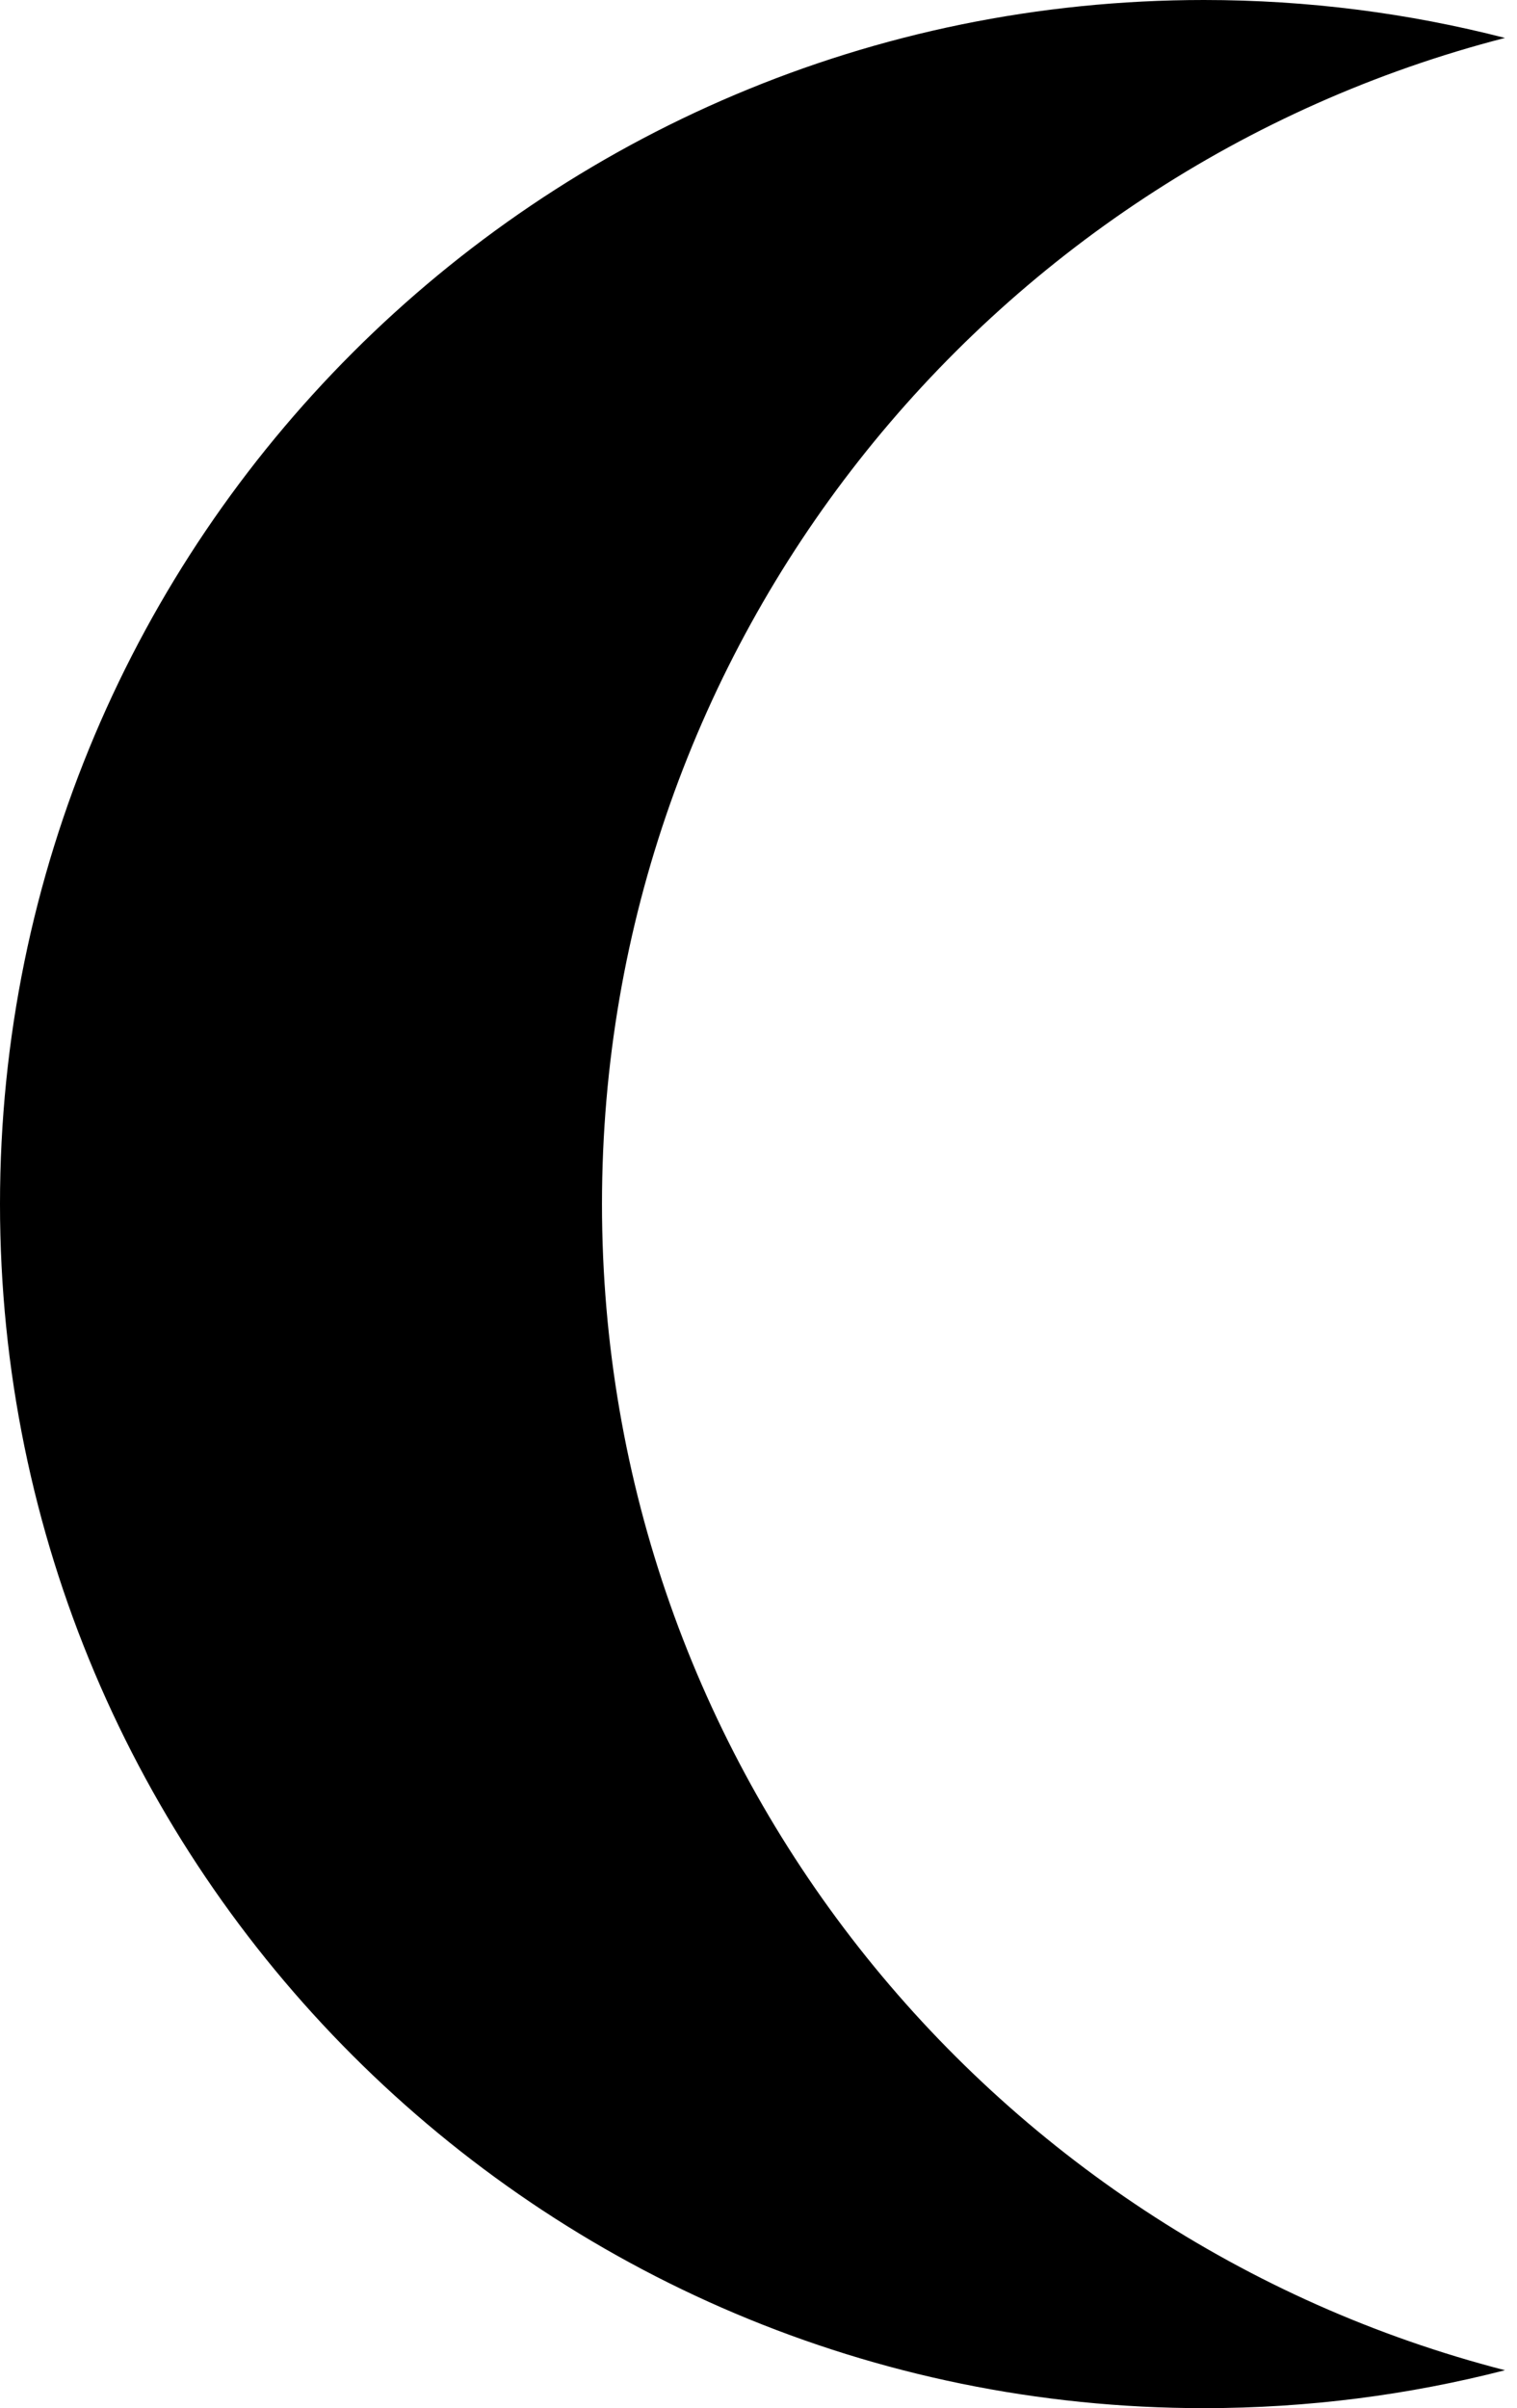 <svg viewBox="0 0 63 100" fill="none" xmlns="http://www.w3.org/2000/svg">
<path fill-rule="evenodd" clip-rule="evenodd" d="M62.5 1.575C40.935 7.126 25 26.702 25 50C25 73.298 40.935 92.874 62.5 98.425C58.505 99.453 54.316 100 50 100C22.386 100 0 77.614 0 50C0 22.386 22.386 0 50 0C54.316 0 58.505 0.547 62.5 1.575Z" fill="current"/>
</svg>
